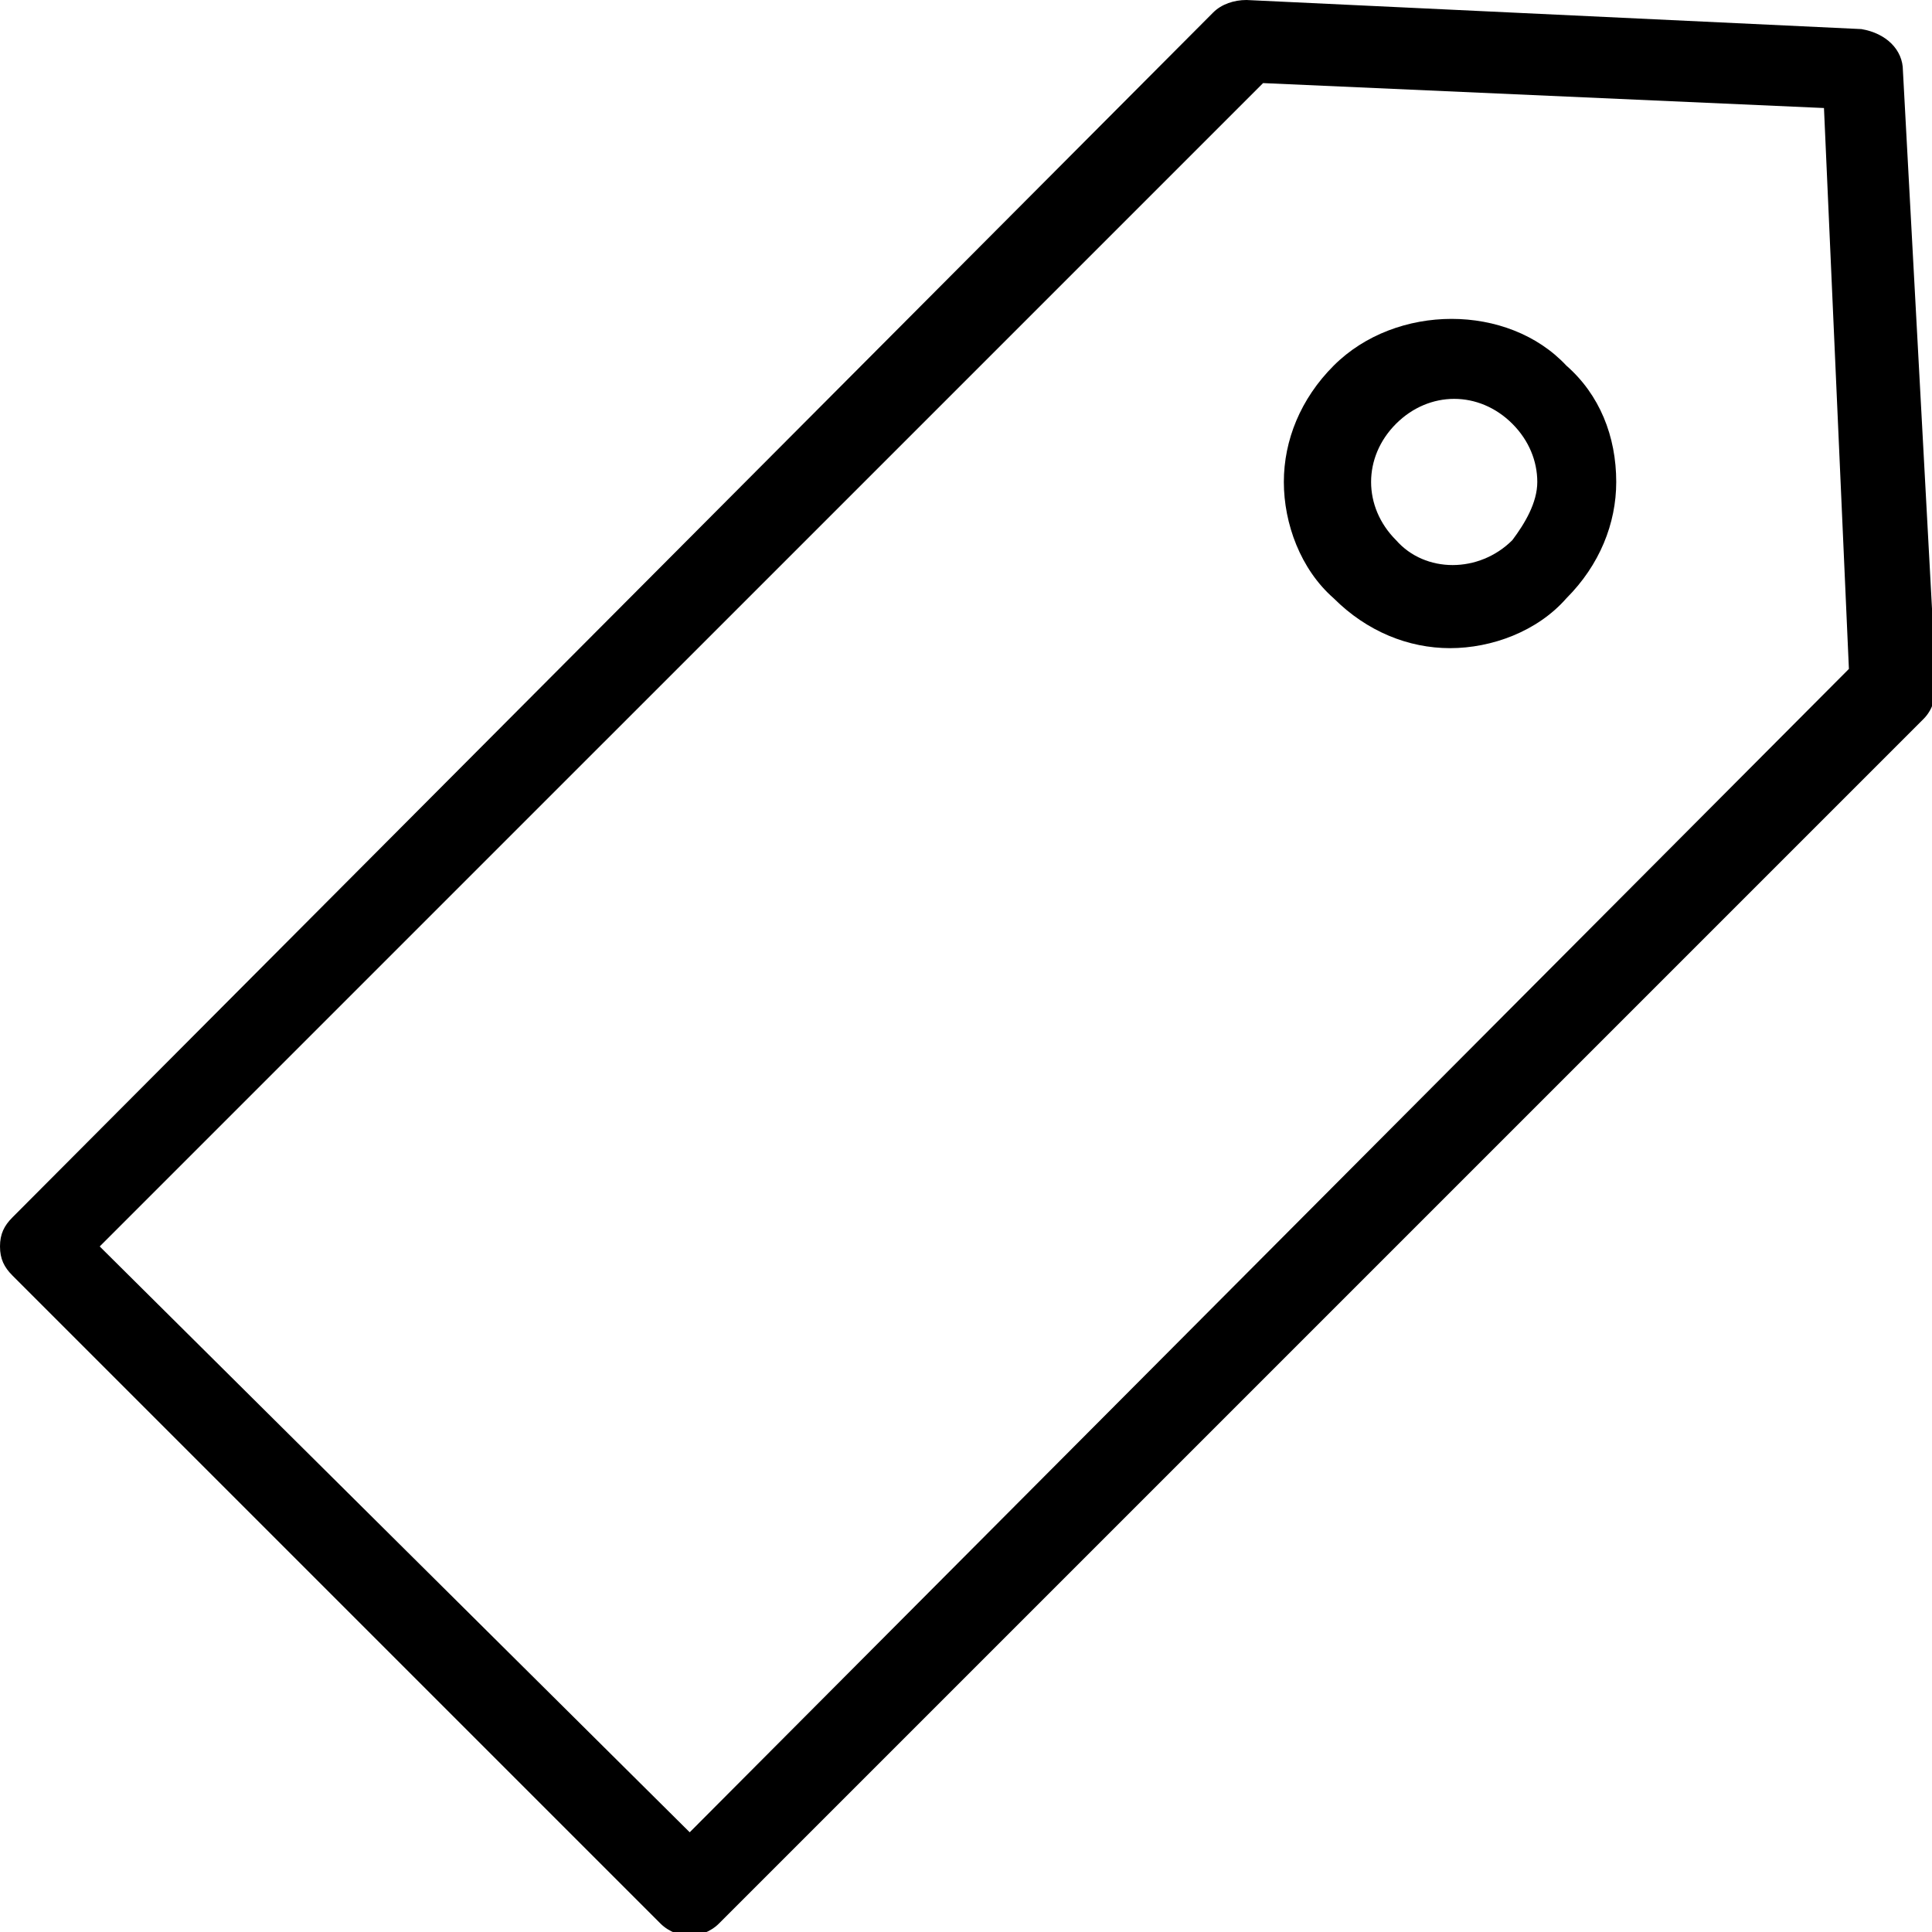 <svg xmlns="http://www.w3.org/2000/svg" viewBox="0 0 46.5 46.5"><path d="M45.8 1.7c0-0.5-0.4-0.9-1-1L30 0c-0.3 0-0.6 0.1-0.8 0.3L0.3 29.3c-0.2 0.2-0.3 0.4-0.3 0.7s0.1 0.5 0.3 0.7L15.9 46.3c0.2 0.2 0.5 0.3 0.7 0.3s0.5-0.1 0.7-0.3l29-29c0.2-0.2 0.3-0.5 0.3-0.8L45.8 1.7zM16.6 44.1L2.4 30 30.4 2l13.5 0.6 0.6 13.5L16.6 44.1z"/><path d="M32.1 8.8c-0.8 0.8-1.2 1.8-1.2 2.8s0.4 2.1 1.2 2.8c0.8 0.8 1.8 1.2 2.8 1.2s2.1-0.4 2.8-1.2c0.8-0.8 1.2-1.8 1.2-2.8 0-1.1-0.4-2.1-1.2-2.8C36.3 7.3 33.6 7.3 32.1 8.8zM36.4 13c-0.8 0.8-2.1 0.8-2.8 0-0.4-0.4-0.6-0.9-0.6-1.4s0.2-1 0.6-1.4c0.4-0.4 0.9-0.6 1.4-0.6s1 0.2 1.4 0.6 0.6 0.9 0.6 1.4S36.7 12.6 36.4 13z"/></svg>